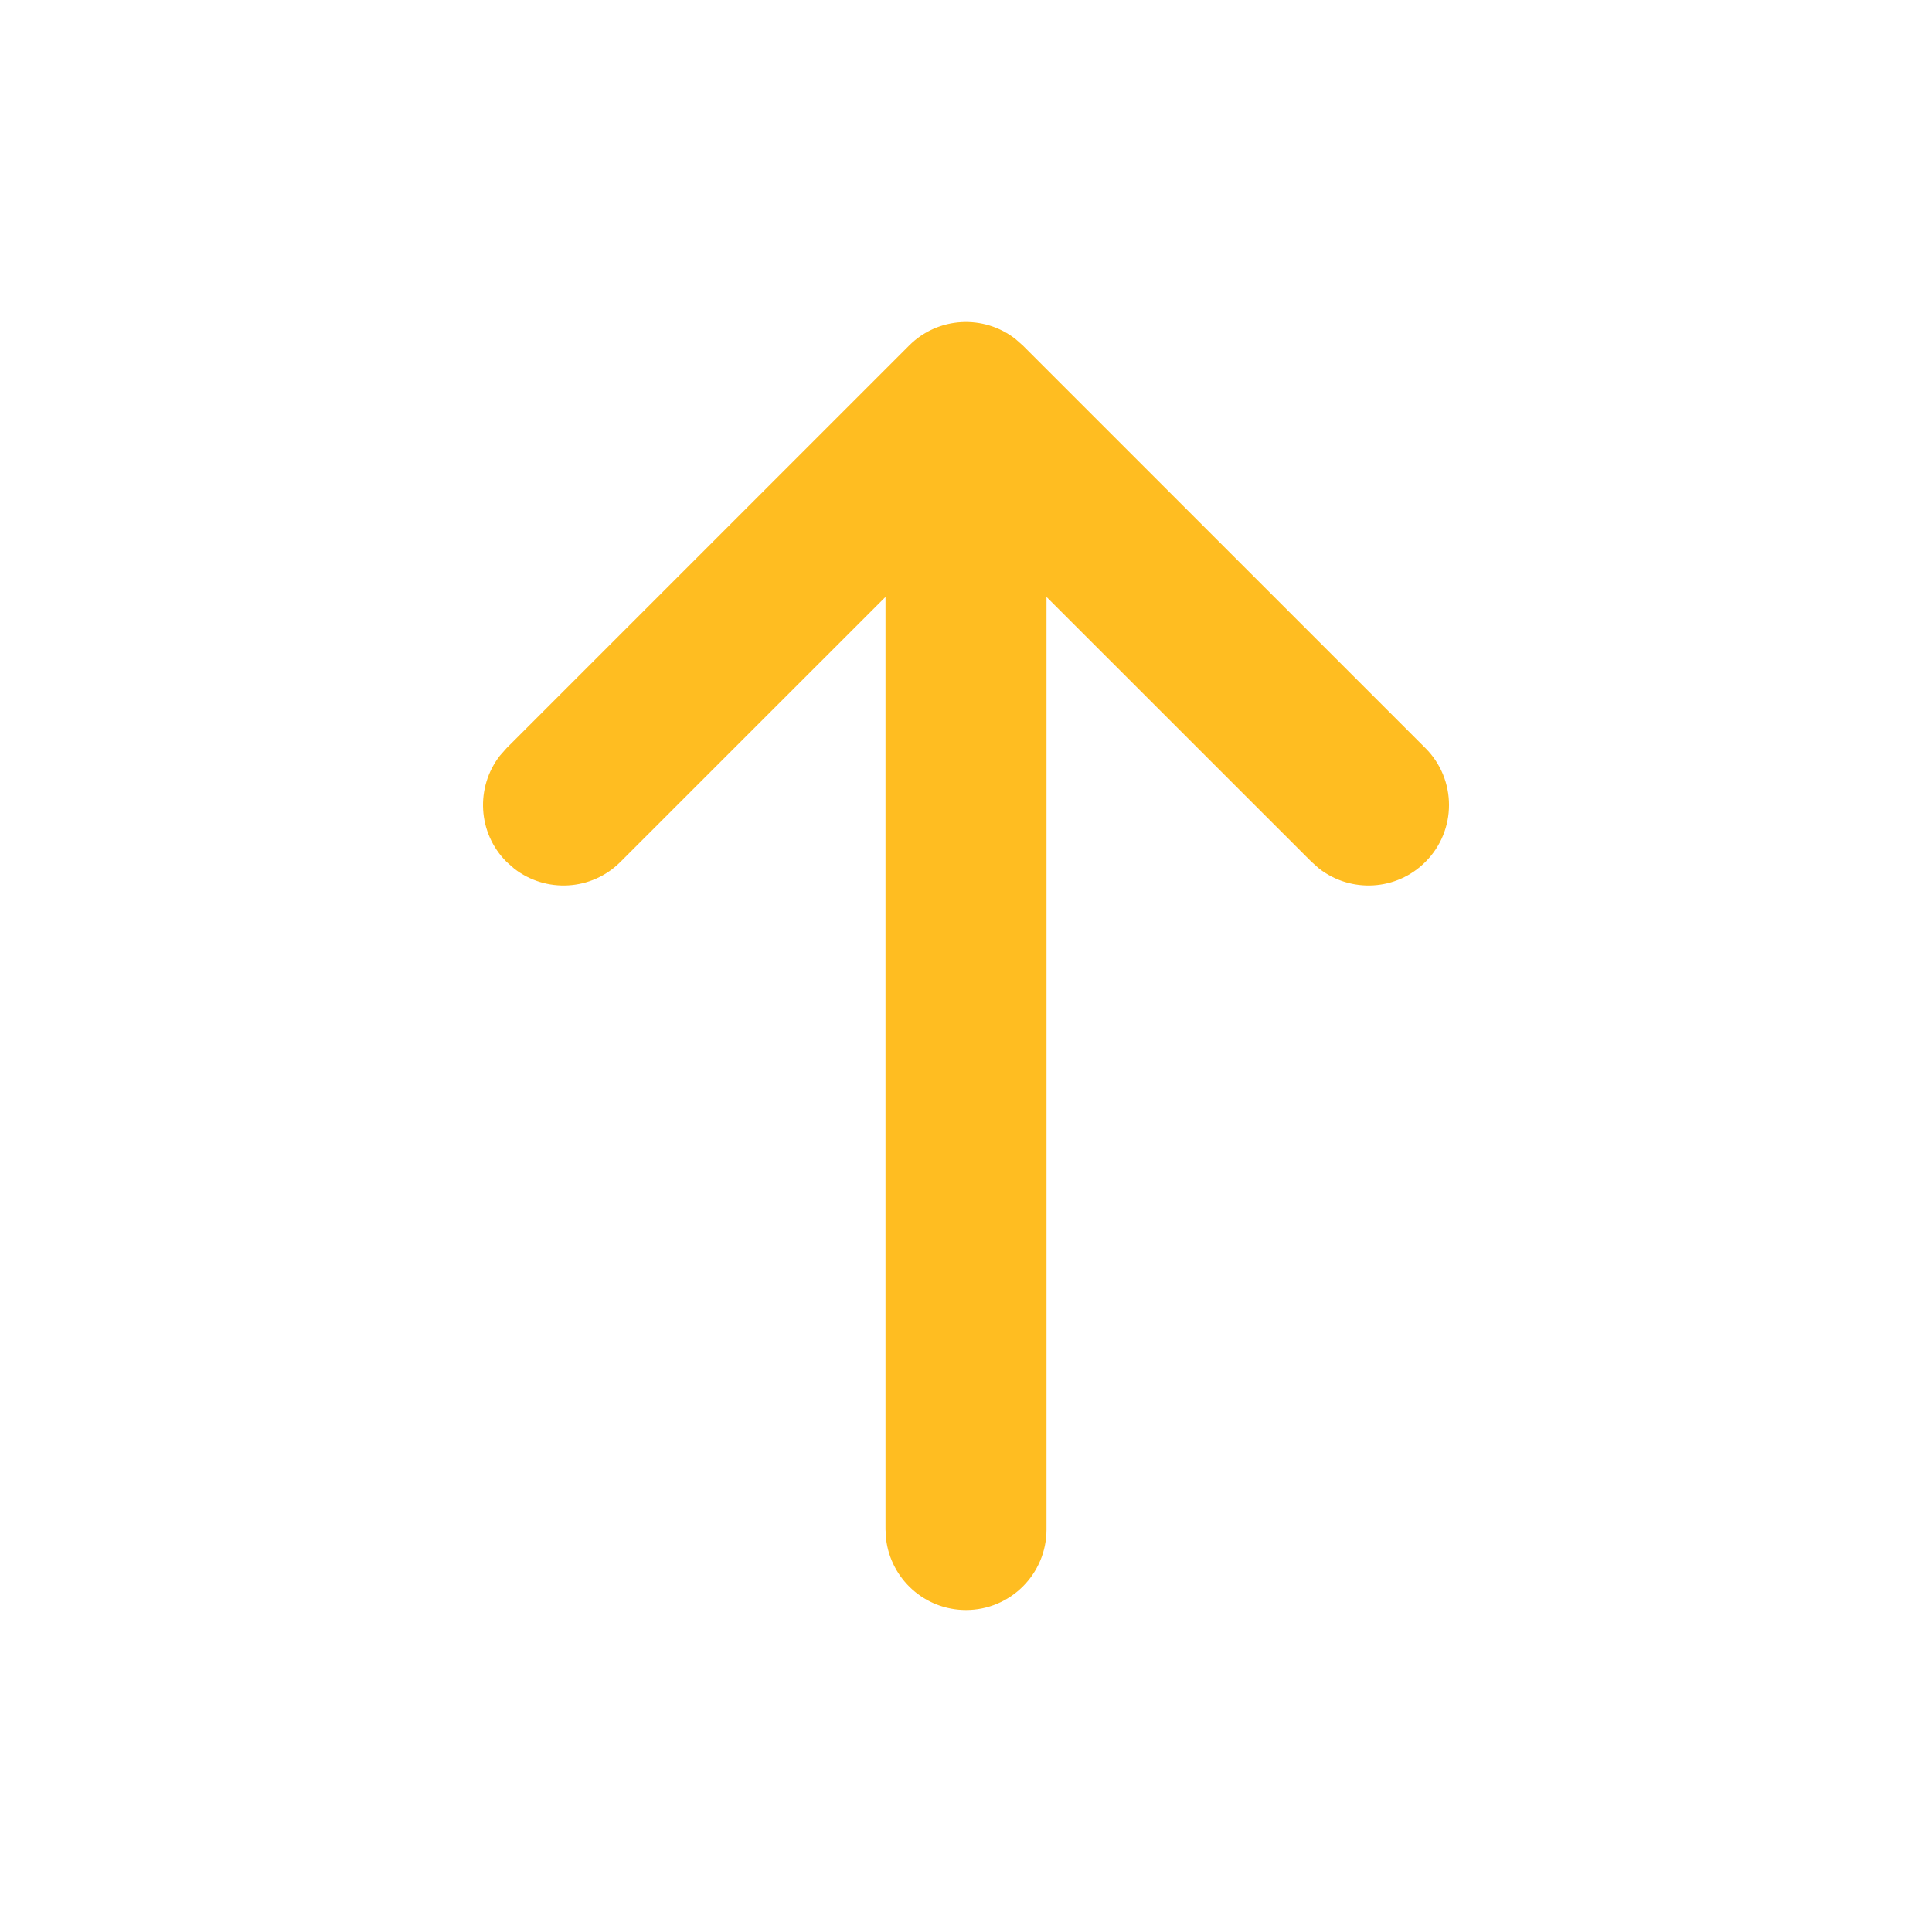 <svg width="24" height="24" viewBox="0 0 24 24" fill="none" xmlns="http://www.w3.org/2000/svg">
<path d="M12.613 4.21L12.707 4.293L17.707 9.293C18.098 9.683 18.098 10.317 17.707 10.707C17.347 11.068 16.779 11.095 16.387 10.79L16.293 10.707L13 7.415V19C13 19.552 12.552 20 12 20C11.487 20 11.065 19.614 11.007 19.117L11 19V7.415L7.707 10.707C7.347 11.068 6.779 11.095 6.387 10.79L6.293 10.707C5.932 10.347 5.905 9.779 6.21 9.387L6.293 9.293L11.293 4.293C11.653 3.932 12.221 3.905 12.613 4.21Z" fill="#FFBD21"/>
</svg>
